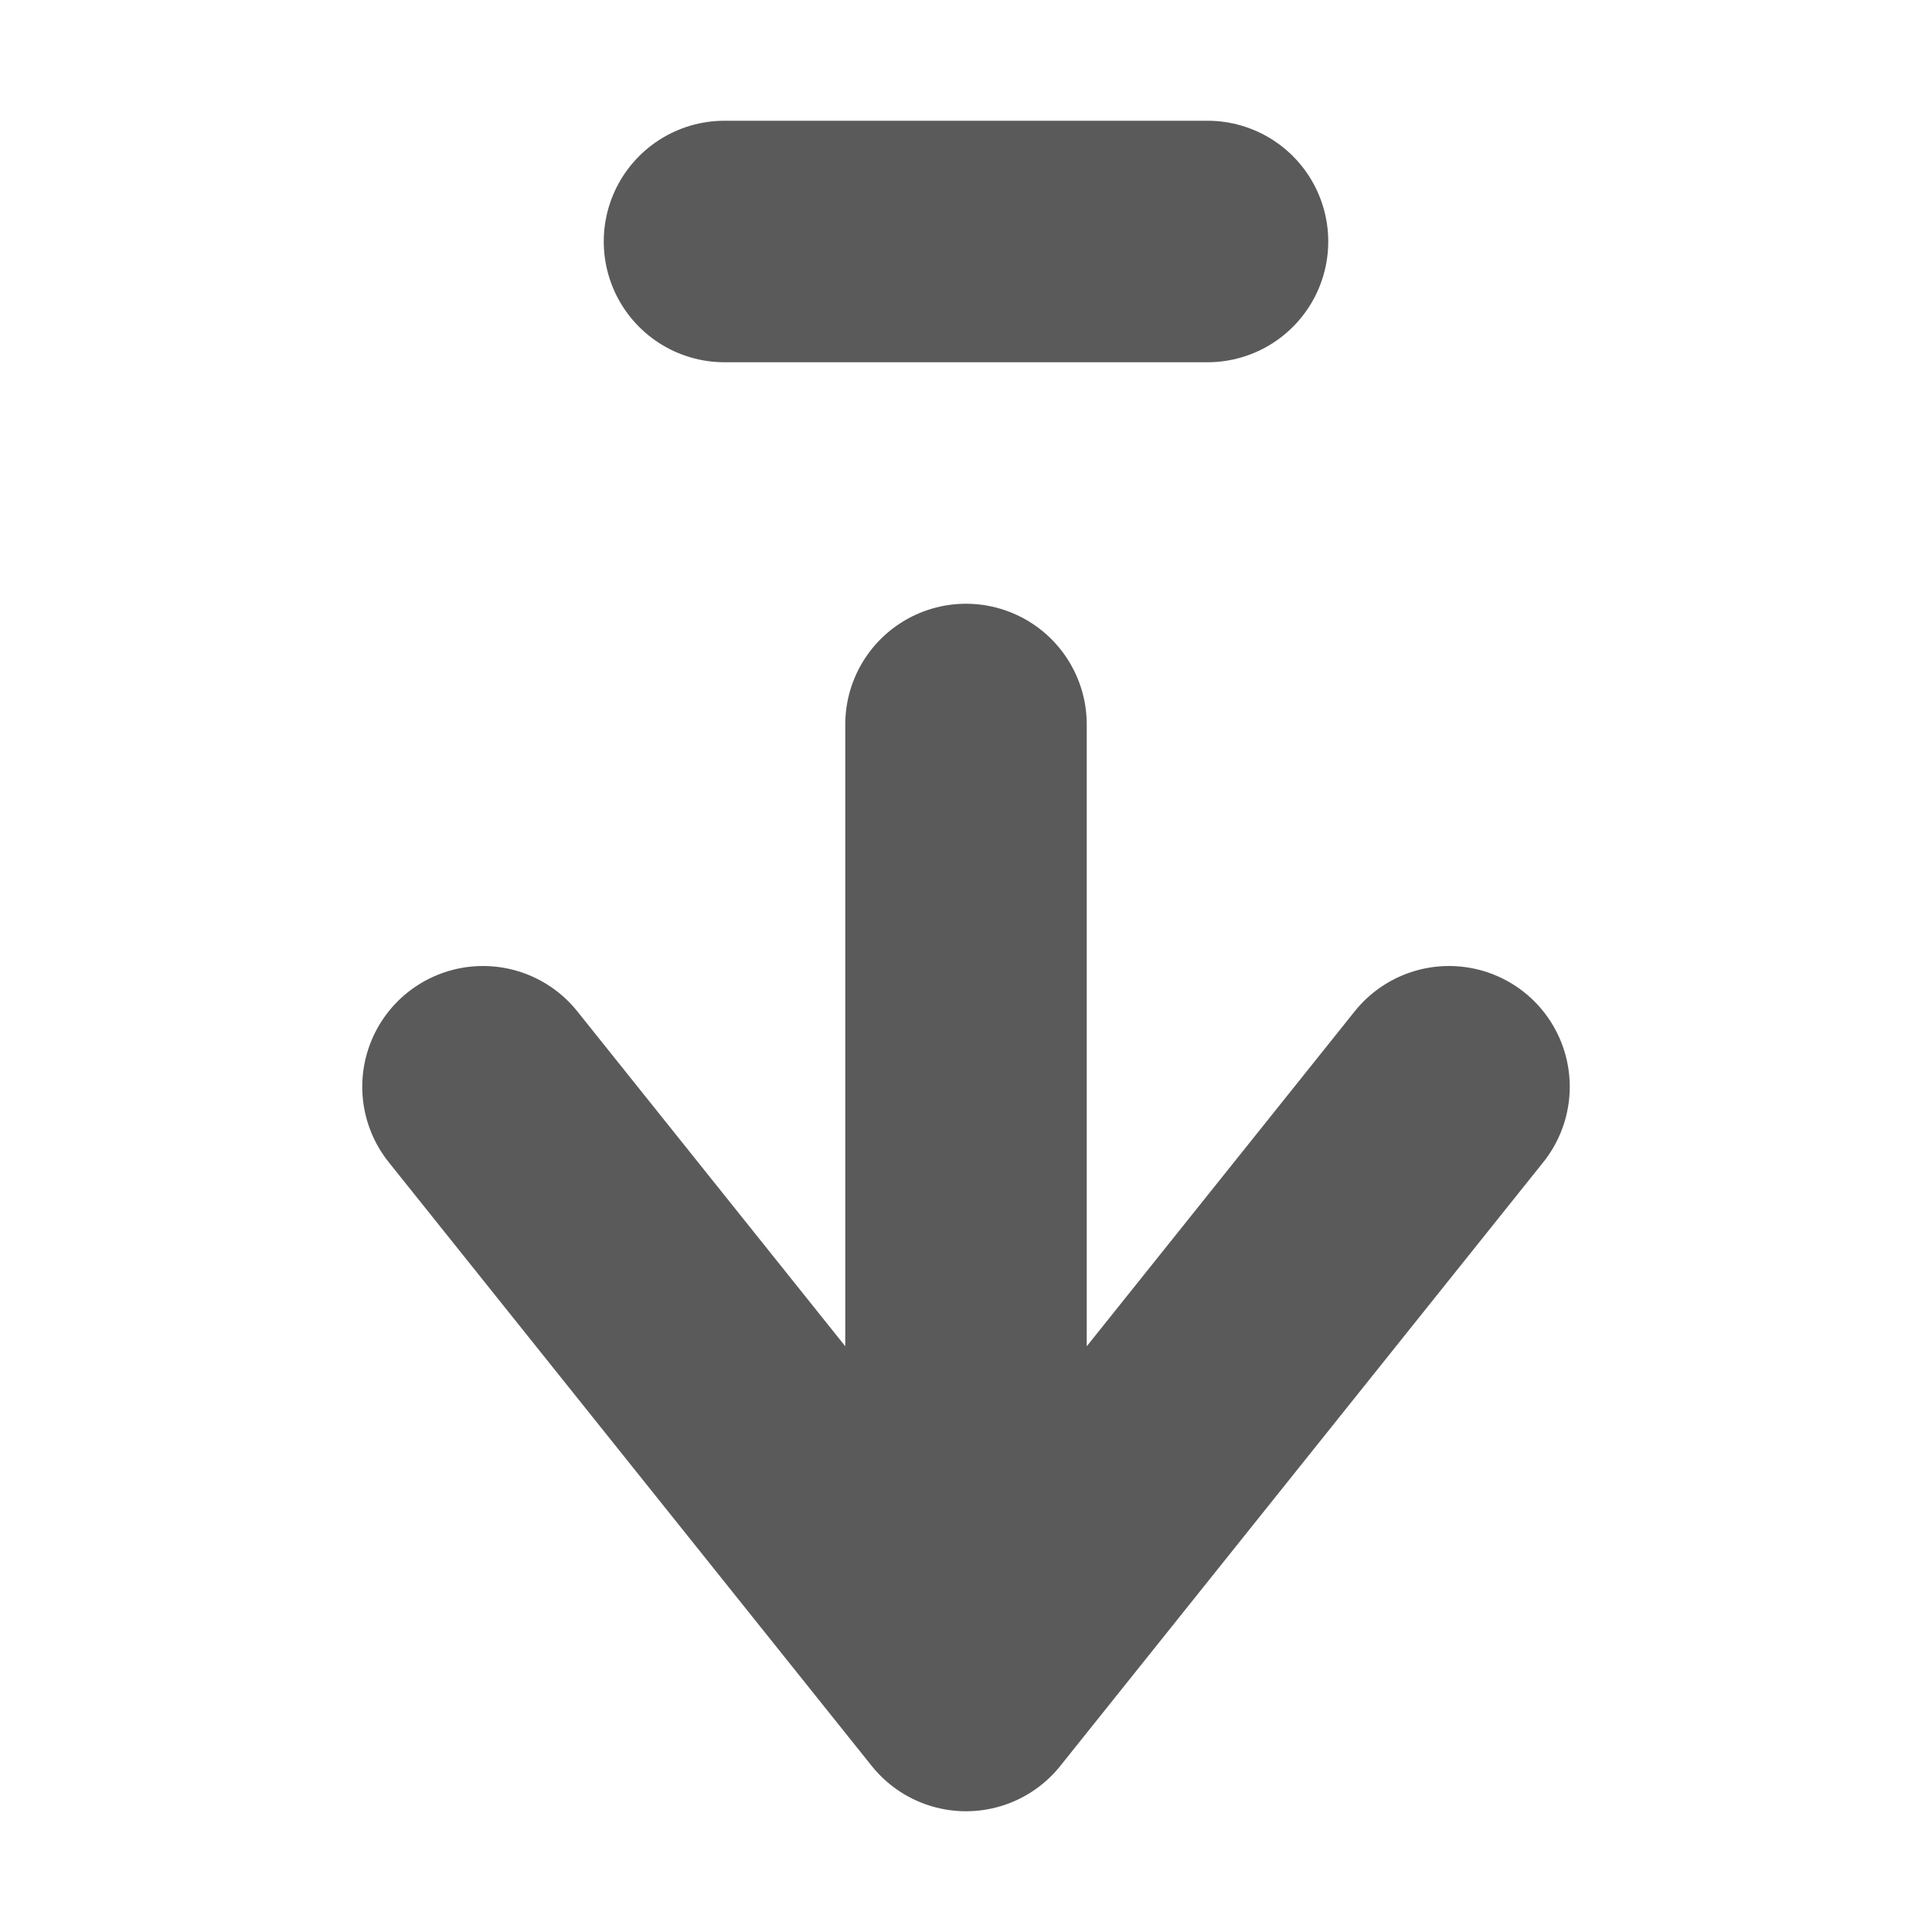 <svg height="16" viewBox="0 0 16 16" width="16" xmlns="http://www.w3.org/2000/svg"><path d="M10 2H6m2 4v8M4 9l4 5 4-5" fill="none" stroke="#5a5a5a" stroke-linecap="round" stroke-linejoin="round" stroke-width="2"/></svg>
